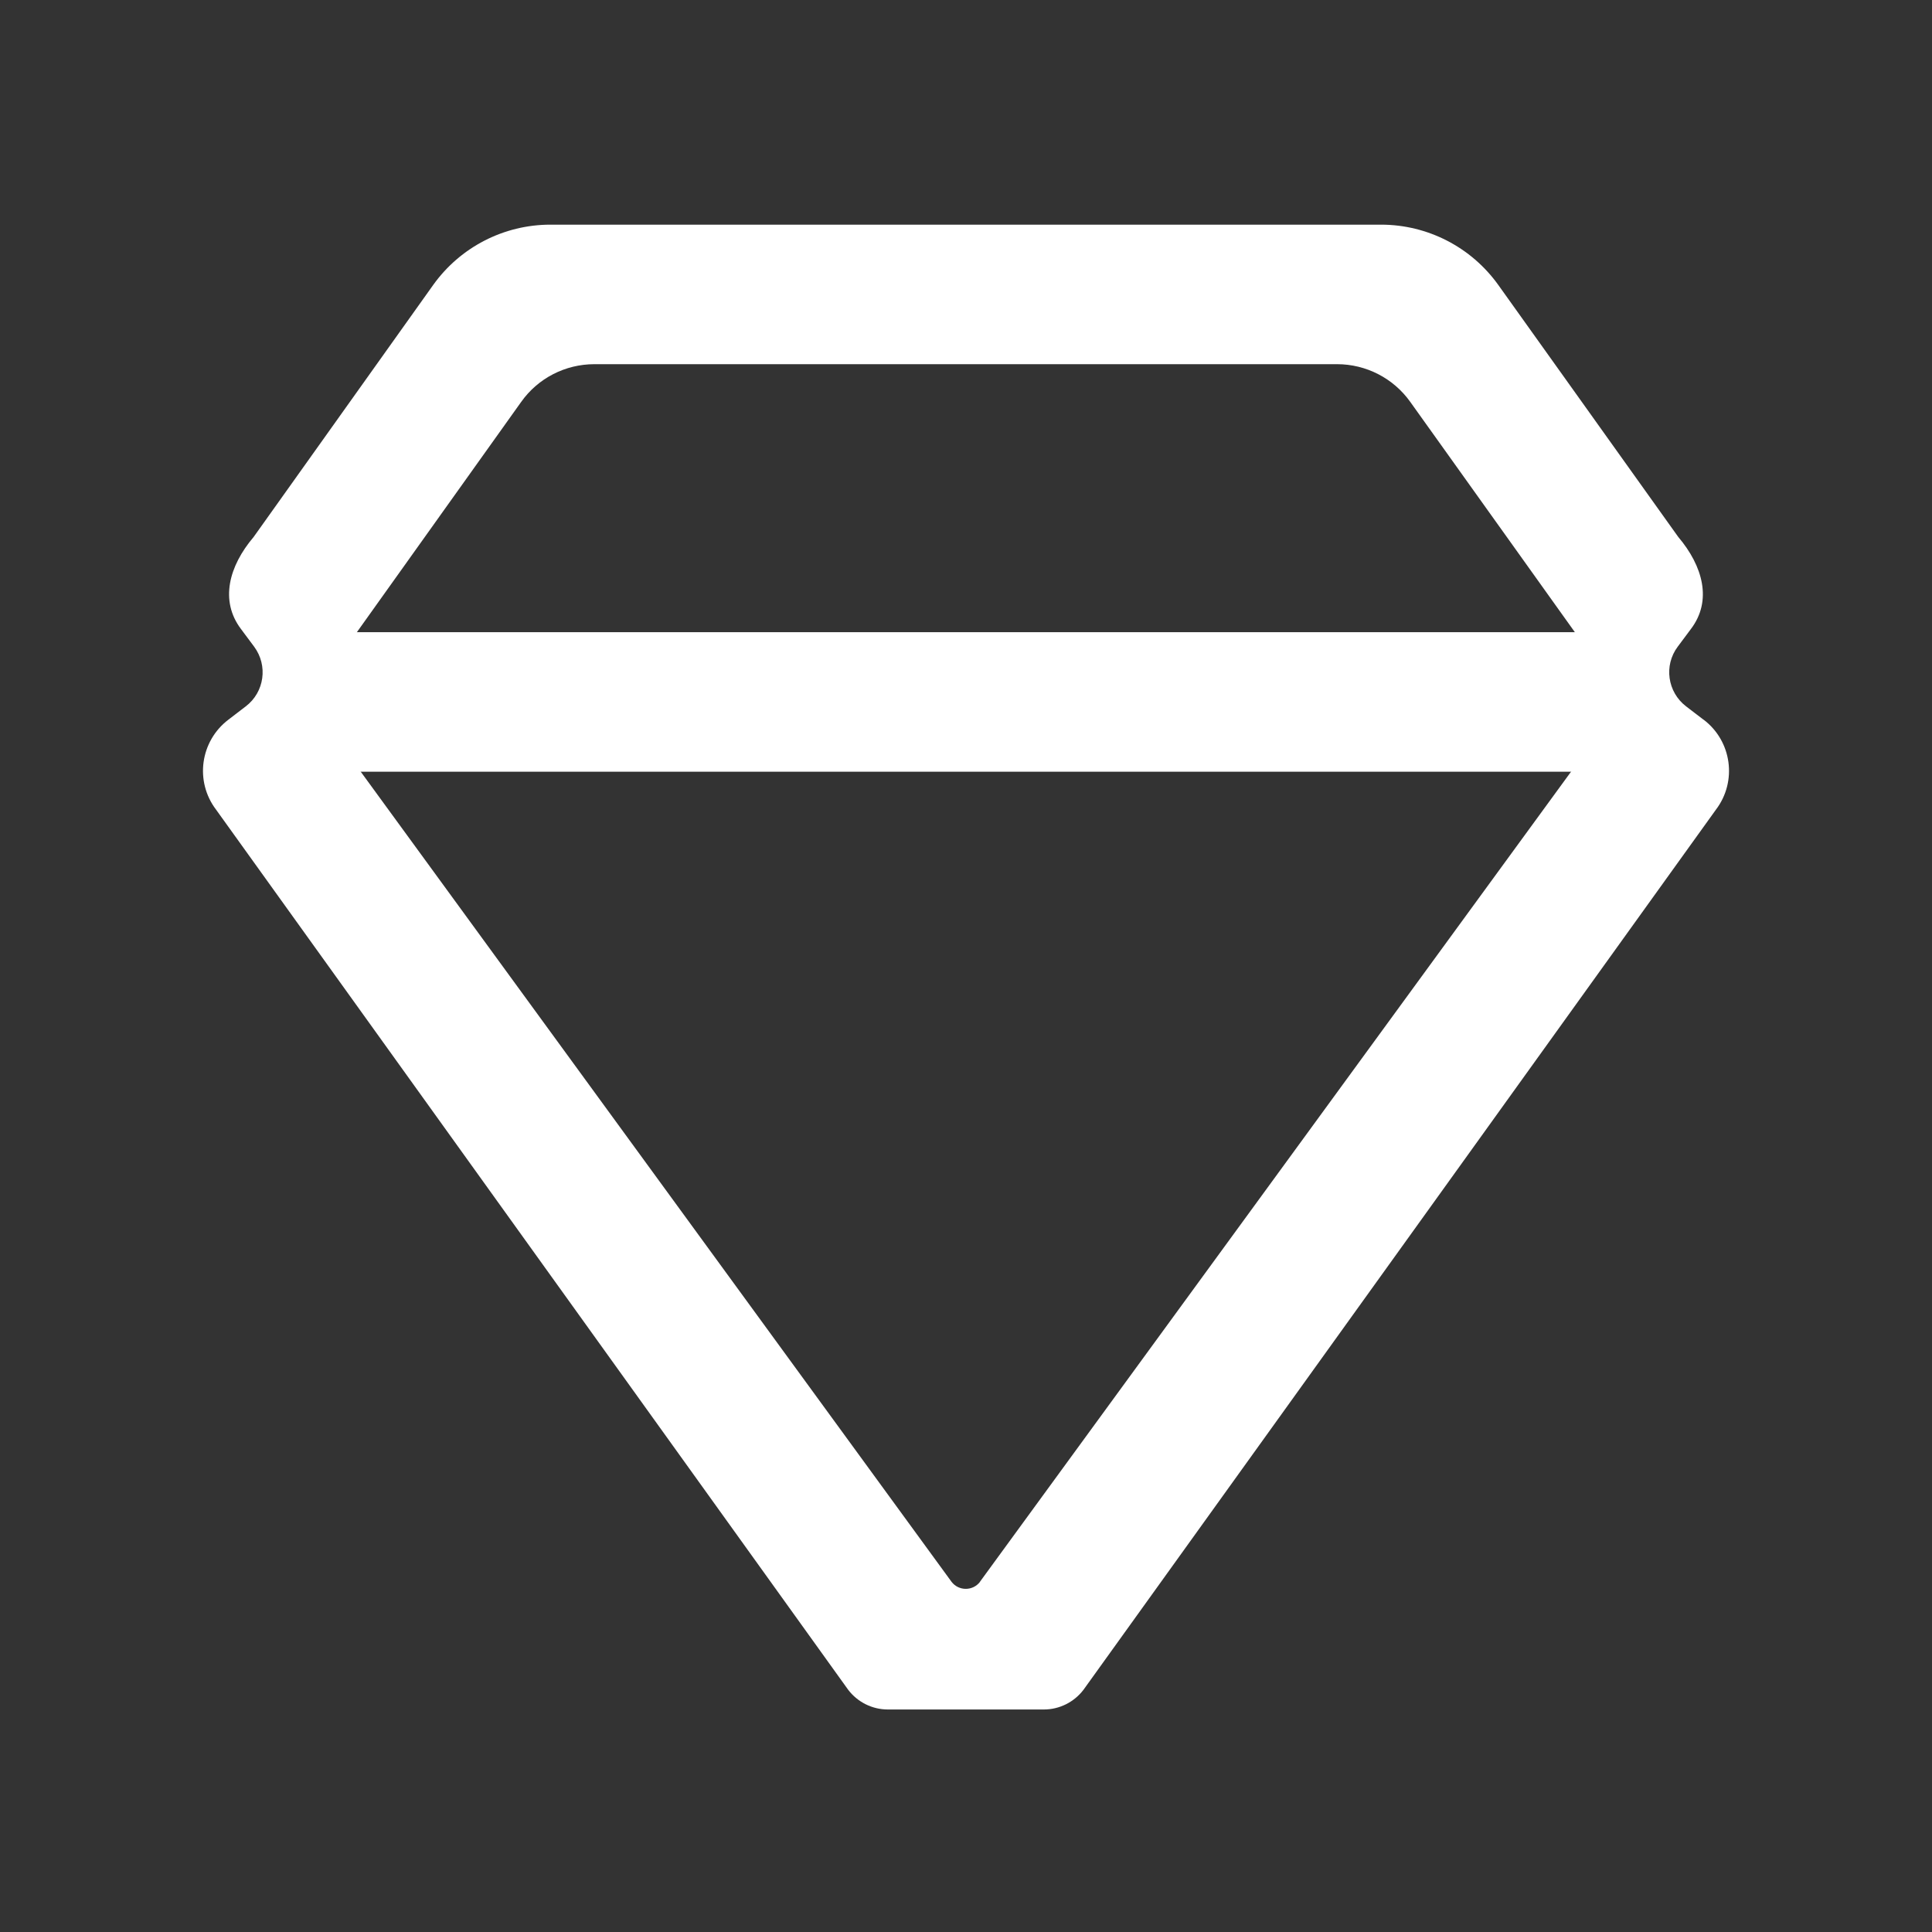 <svg width="64" height="64" viewBox="0 0 64 64" fill="none" xmlns="http://www.w3.org/2000/svg">
<rect x="0" y="0" width="64" height="64" fill="#333333" stroke="none"/>
<path d="M54.969 20.942H8.878V25.564H54.969V20.942Z" fill="#ffffff" />
<path d="M56.43 23.84L55.854 23.399C55.235 22.926 55.111 22.044 55.577 21.422L56.014 20.836C56.725 19.9 56.412 18.752 55.595 17.788L49.636 9.444C48.739 8.188 47.292 7.442 45.749 7.442H18.233C16.69 7.442 15.243 8.188 14.347 9.444L8.402 17.788C7.584 18.752 7.275 19.897 7.982 20.836L8.419 21.422C8.882 22.048 8.761 22.926 8.142 23.399L7.566 23.84C6.631 24.551 6.446 25.884 7.157 26.82L28.099 55.979C28.412 56.388 28.896 56.629 29.412 56.629H34.578C35.093 56.629 35.577 56.388 35.89 55.979L56.843 26.82C57.554 25.884 57.369 24.548 56.434 23.84H56.43ZM32.466 52.398C32.227 52.711 31.758 52.711 31.52 52.398L10.571 23.673C10.332 23.36 10.411 22.905 10.642 22.596L17.266 13.312C17.824 12.526 18.727 12.064 19.691 12.064H44.291C45.255 12.064 46.158 12.53 46.716 13.312L53.351 22.596C53.586 22.905 53.66 23.364 53.422 23.673L32.462 52.398H32.466Z" fill="#ffffff" />
</svg>
